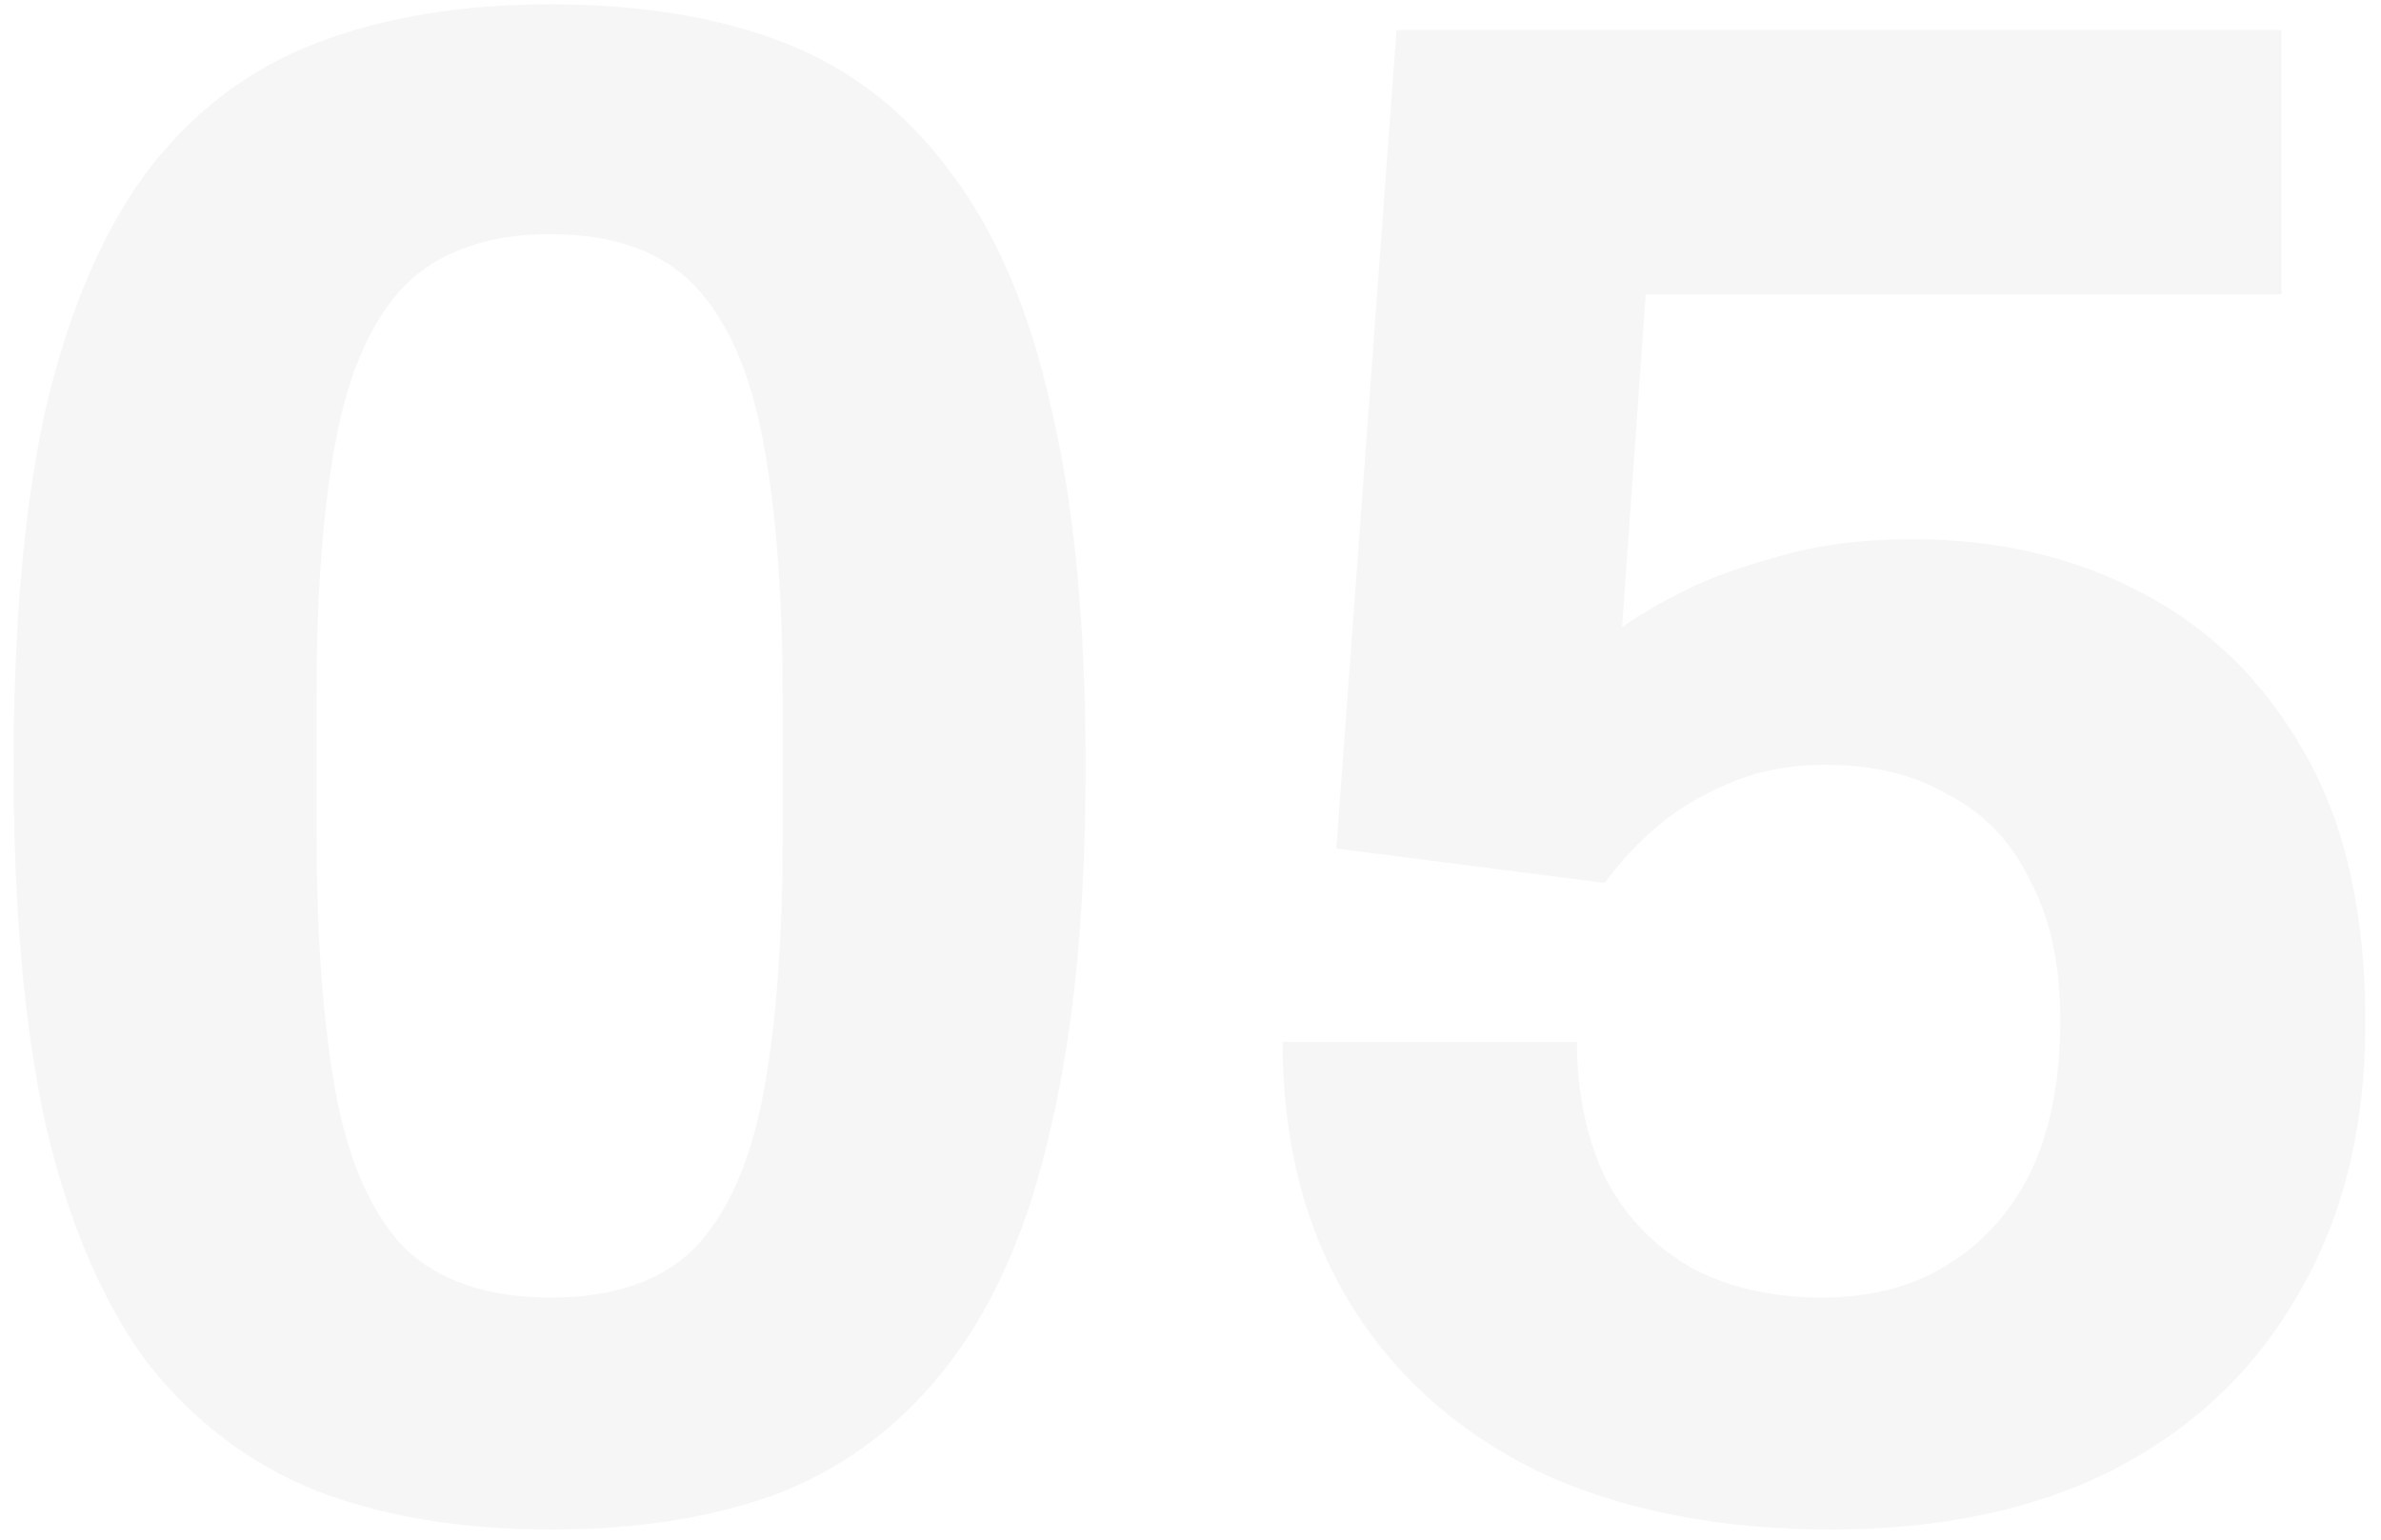 <svg width="133" height="86" viewBox="0 0 133 86" fill="none" xmlns="http://www.w3.org/2000/svg">
<path d="M30.76 85.44C25.8 85.44 21.44 84.72 17.68 83.28C13.92 81.76 10.76 79.36 8.2 76.08C5.72 72.72 3.84 68.32 2.56 62.88C1.36 57.44 0.76 50.76 0.76 42.84C0.76 34.84 1.36 28.16 2.56 22.8C3.84 17.36 5.72 12.96 8.2 9.6C10.76 6.24 13.92 3.84 17.68 2.4C21.44 0.96 25.8 0.24 30.76 0.24C35.8 0.24 40.16 0.96 43.84 2.4C47.52 3.84 50.6 6.24 53.08 9.6C55.64 12.96 57.52 17.36 58.72 22.8C60 28.16 60.64 34.84 60.64 42.84C60.64 50.76 60 57.44 58.72 62.88C57.52 68.32 55.64 72.72 53.08 76.08C50.6 79.36 47.52 81.76 43.84 83.28C40.16 84.72 35.8 85.44 30.76 85.44ZM30.76 72.48C34.28 72.48 36.96 71.56 38.8 69.72C40.64 67.8 41.92 64.92 42.64 61.08C43.36 57.24 43.72 52.44 43.72 46.68V39.24C43.72 33.4 43.36 28.56 42.64 24.72C41.92 20.8 40.64 17.88 38.8 15.96C36.96 14.04 34.28 13.08 30.76 13.08C27.24 13.08 24.52 14.04 22.6 15.96C20.76 17.88 19.48 20.76 18.76 24.6C18.04 28.36 17.68 33.16 17.68 39V46.44C17.68 52.28 18.04 57.16 18.76 61.08C19.48 64.92 20.76 67.8 22.6 69.72C24.52 71.56 27.24 72.48 30.76 72.48ZM102.247 85.44C96.007 85.44 90.567 84.36 85.927 82.2C81.367 79.96 77.847 76.8 75.367 72.72C72.887 68.64 71.647 63.8 71.647 58.2H88.087C88.087 61 88.607 63.52 89.647 65.76C90.767 67.92 92.367 69.6 94.447 70.8C96.527 71.92 98.967 72.48 101.767 72.48C104.487 72.48 106.807 71.88 108.727 70.68C110.727 69.48 112.287 67.76 113.407 65.52C114.527 63.2 115.087 60.36 115.087 57C115.087 53.88 114.527 51.28 113.407 49.2C112.367 47.04 110.847 45.44 108.847 44.4C106.927 43.28 104.647 42.72 102.007 42.72C99.927 42.72 98.087 43.08 96.487 43.8C94.967 44.44 93.647 45.24 92.527 46.2C91.407 47.16 90.447 48.2 89.647 49.32L74.647 47.4L78.007 1.68H127.447V16.44H91.927L90.607 35.04C91.487 34.4 92.647 33.72 94.087 33C95.527 32.28 97.287 31.64 99.367 31.08C101.527 30.44 104.007 30.12 106.807 30.12C111.607 30.12 115.887 31.12 119.647 33.12C123.487 35.12 126.527 38.12 128.767 42.12C131.007 46.04 132.127 51.04 132.127 57.12C132.127 62.96 130.887 68 128.407 72.24C126.007 76.48 122.567 79.76 118.087 82.08C113.687 84.32 108.407 85.44 102.247 85.44Z" fill="#222222" fill-opacity="0.04"/>
</svg>
